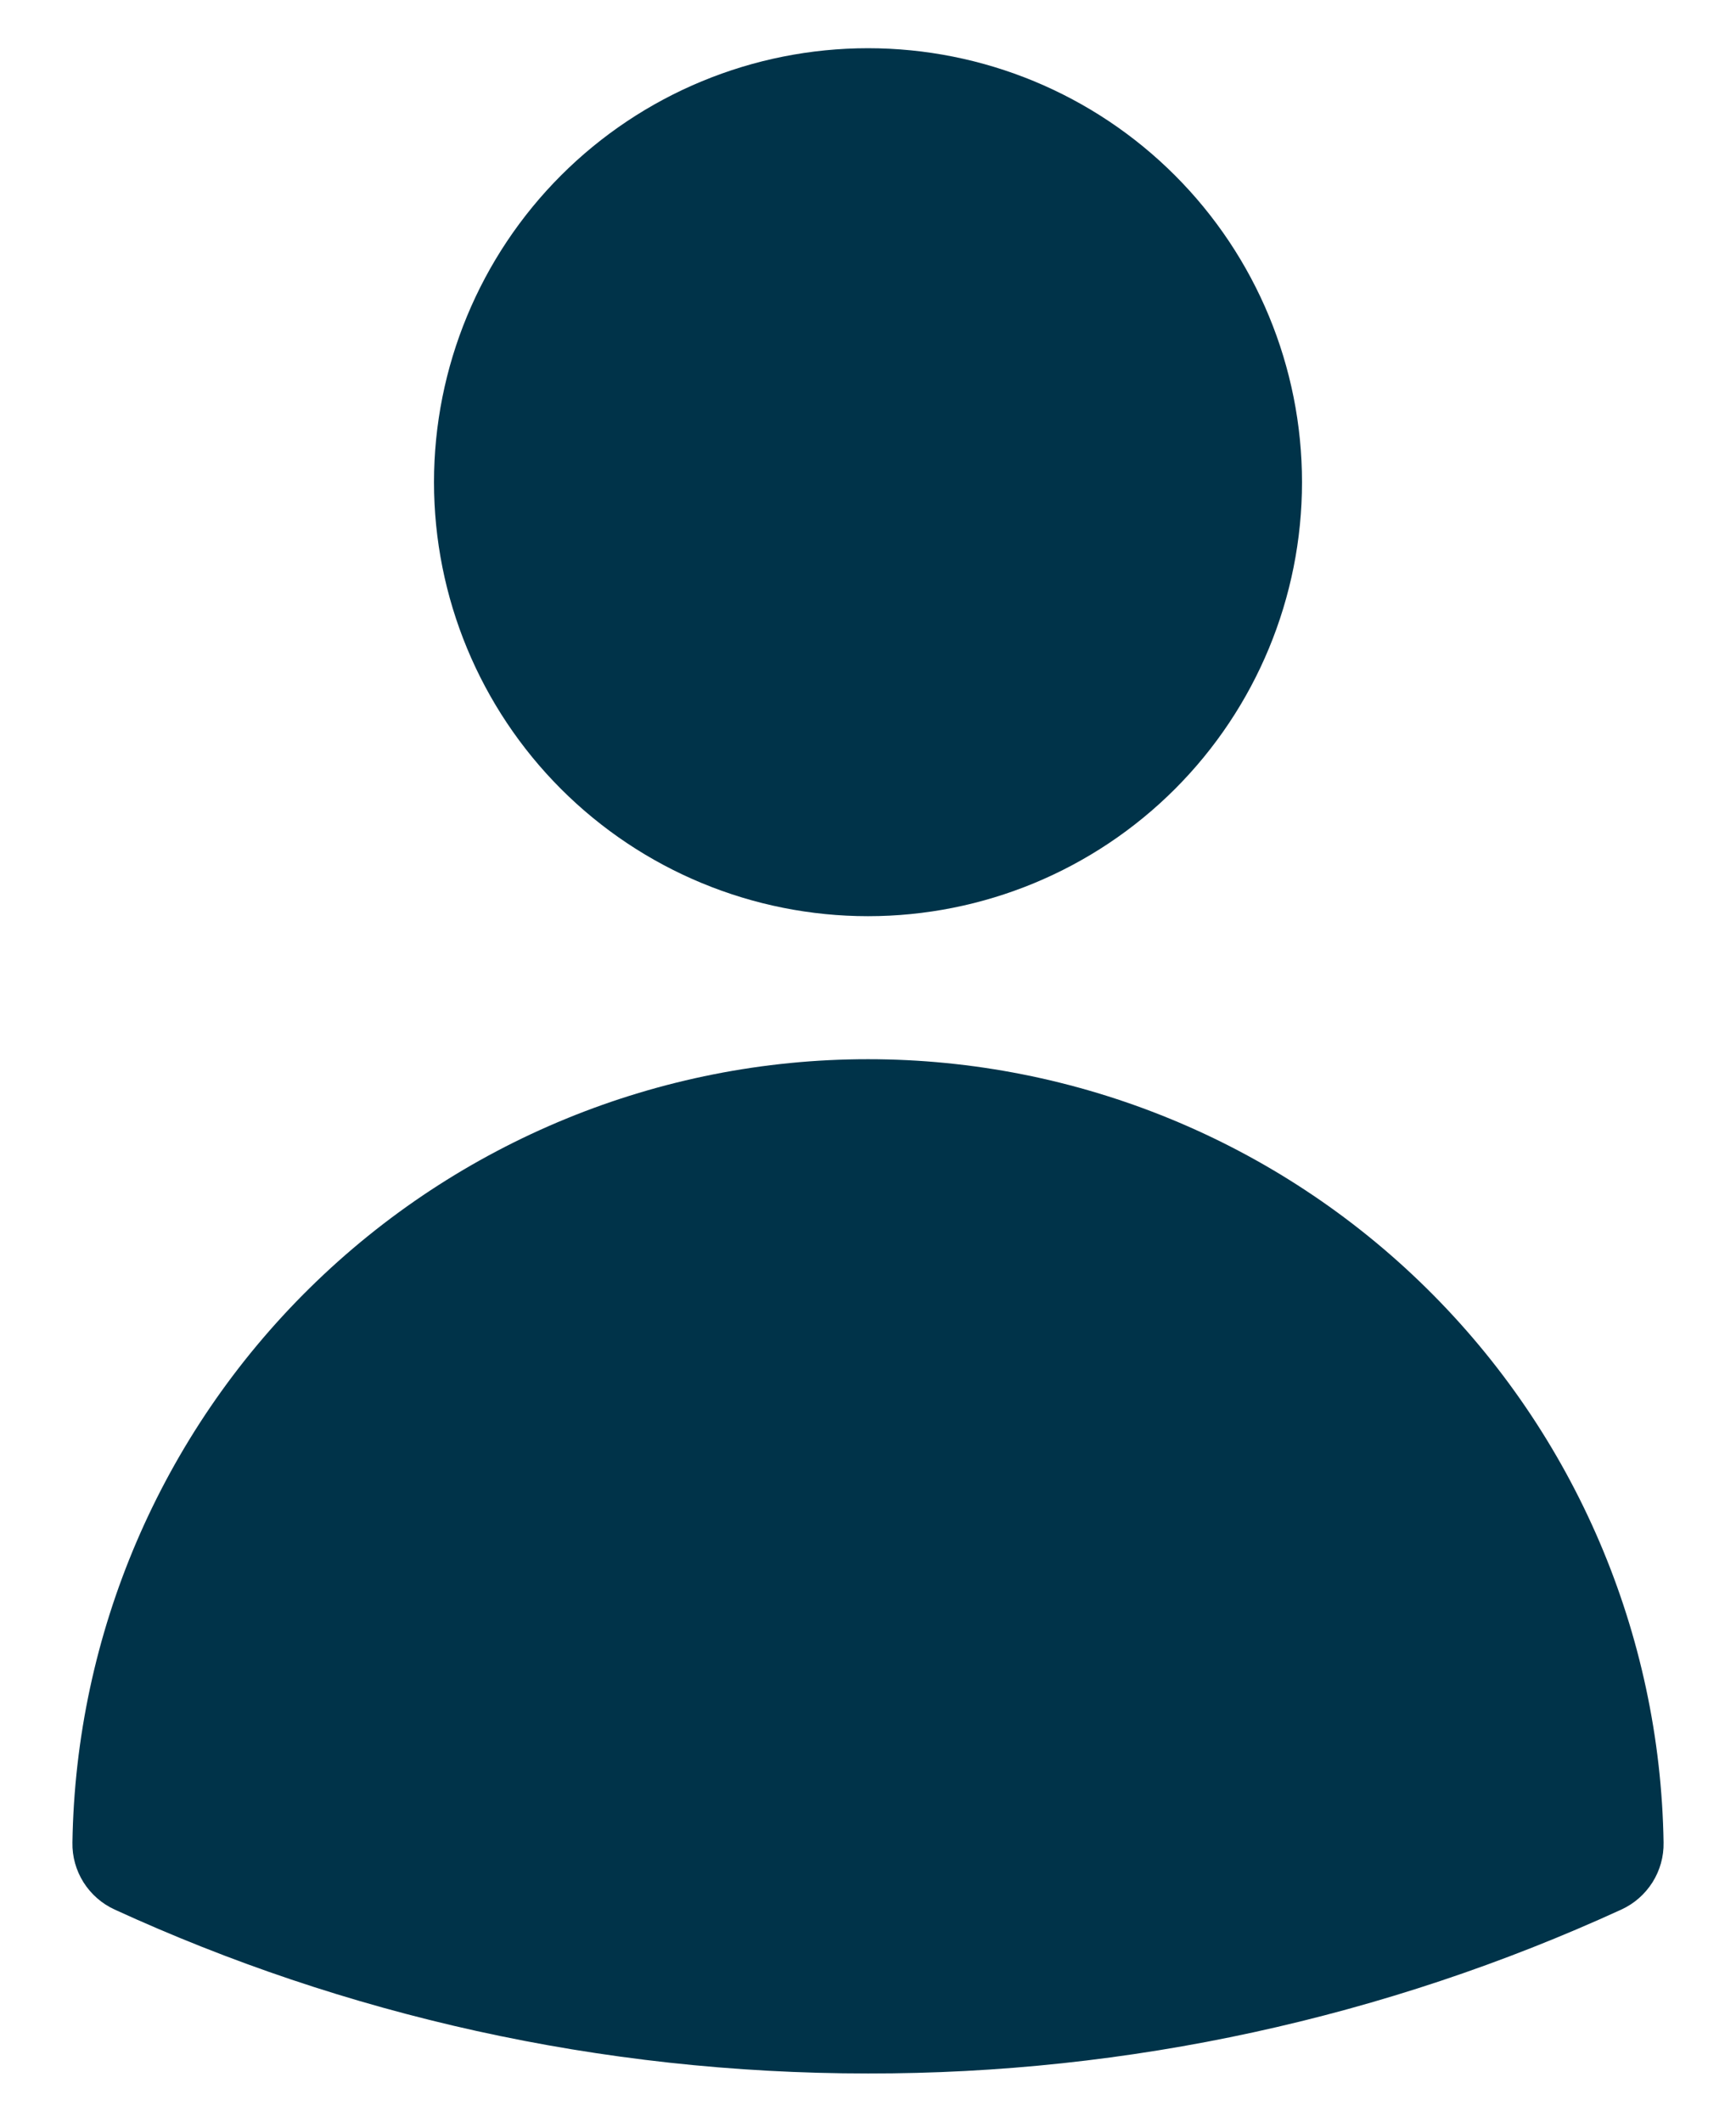 <svg width="18" height="22" viewBox="0 0 18 22" fill="none" xmlns="http://www.w3.org/2000/svg">
<path fill-rule="evenodd" clip-rule="evenodd" d="M4.5 5C4.5 3.807 4.974 2.662 5.818 1.818C6.662 0.974 7.807 0.5 9 0.5C10.194 0.5 11.338 0.974 12.182 1.818C13.026 2.662 13.5 3.807 13.5 5C13.5 6.193 13.026 7.338 12.182 8.182C11.338 9.026 10.194 9.5 9 9.5C7.807 9.5 6.662 9.026 5.818 8.182C4.974 7.338 4.5 6.193 4.5 5ZM0.751 19.105C0.785 16.939 1.669 14.874 3.212 13.355C4.755 11.835 6.834 10.983 9 10.983C11.166 10.983 13.245 11.835 14.788 13.355C16.331 14.874 17.215 16.939 17.249 19.105C17.252 19.251 17.212 19.394 17.134 19.518C17.056 19.641 16.945 19.739 16.812 19.8C14.361 20.924 11.696 21.504 9 21.5C6.214 21.5 3.567 20.892 1.188 19.8C1.055 19.739 0.944 19.641 0.866 19.518C0.788 19.394 0.748 19.251 0.751 19.105Z" fill="#003349"/>
</svg>
